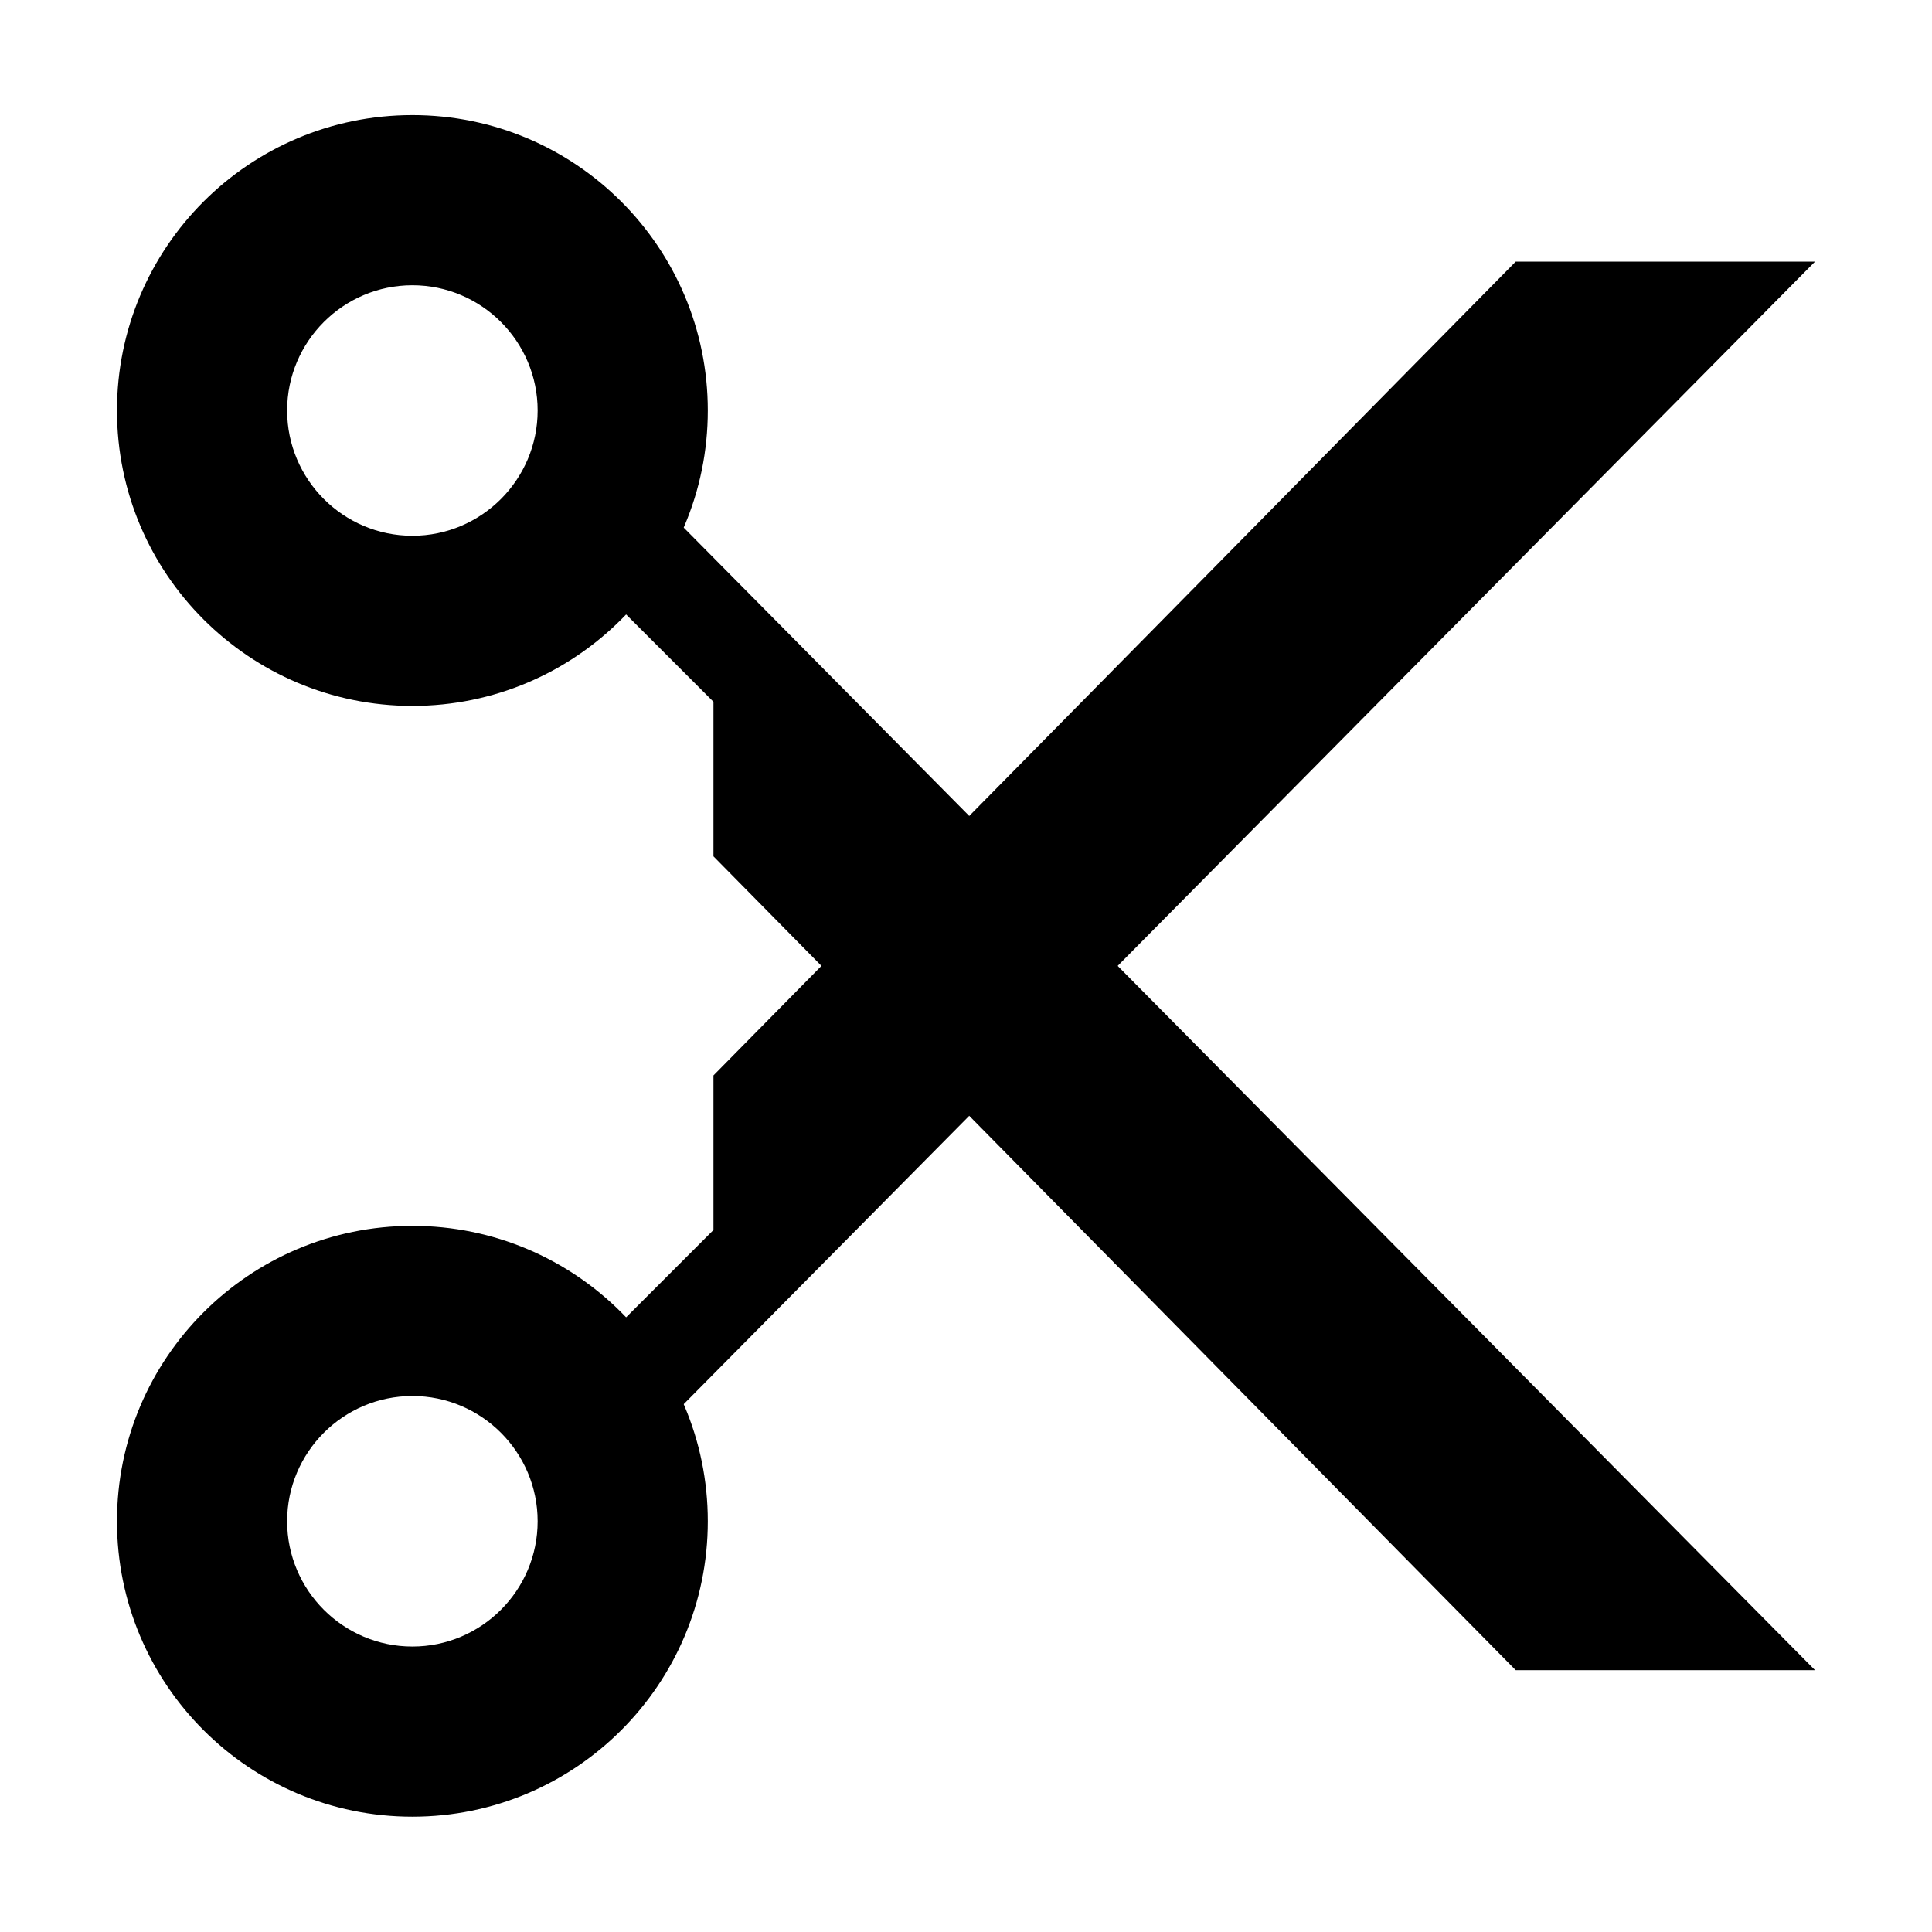 <?xml version="1.0" encoding="iso-8859-1"?>
<!-- Generator: Adobe Illustrator 19.0.0, SVG Export Plug-In . SVG Version: 6.00 Build 0)  -->
<svg version="1.1" id="&#x56FE;&#x5C42;_1" xmlns="http://www.w3.org/2000/svg" xmlns:xlink="http://www.w3.org/1999/xlink" x="0px"
	 y="0px" viewBox="0 0 1024 1024" style="enable-background:new 0 0 1024 1024;" xml:space="preserve">
<g id="XMLID_57_">
	<path id="XMLID_73_" d="M218.581,151.188c36.595,0,66.379,29.784,66.379,66.393c0,36.595-29.784,66.379-66.379,66.379
		c-36.609,0-66.393-29.784-66.393-66.379C152.188,180.972,181.972,151.188,218.581,151.188 M218.581,61
		C132.107,61,62,131.107,62,217.581s70.107,156.566,156.581,156.566s156.566-70.092,156.566-156.566S305.055,61,218.581,61
		L218.581,61z"/>
	<path id="XMLID_61_" d="M218.581,739.919c36.595,0,66.379,29.784,66.379,66.379c0,36.609-29.784,66.393-66.379,66.393
		c-36.609,0-66.393-29.784-66.393-66.393C152.188,769.703,181.972,739.919,218.581,739.919 M218.581,649.731
		C132.107,649.731,62,719.824,62,806.298s70.107,156.581,156.581,156.581s156.566-70.107,156.566-156.581
		S305.055,649.731,218.581,649.731L218.581,649.731z"/>
	<polygon id="XMLID_60_" points="311.784,305.6 378.145,371.96 378.145,453.874 803.357,885.217 962,885.217 344.446,261.532 	"/>
	<polygon id="XMLID_59_" points="311.784,718.279 378.145,651.919 378.145,570.005 803.357,138.662 962,138.662 344.446,762.347 	
		"/>
</g>
</svg>
